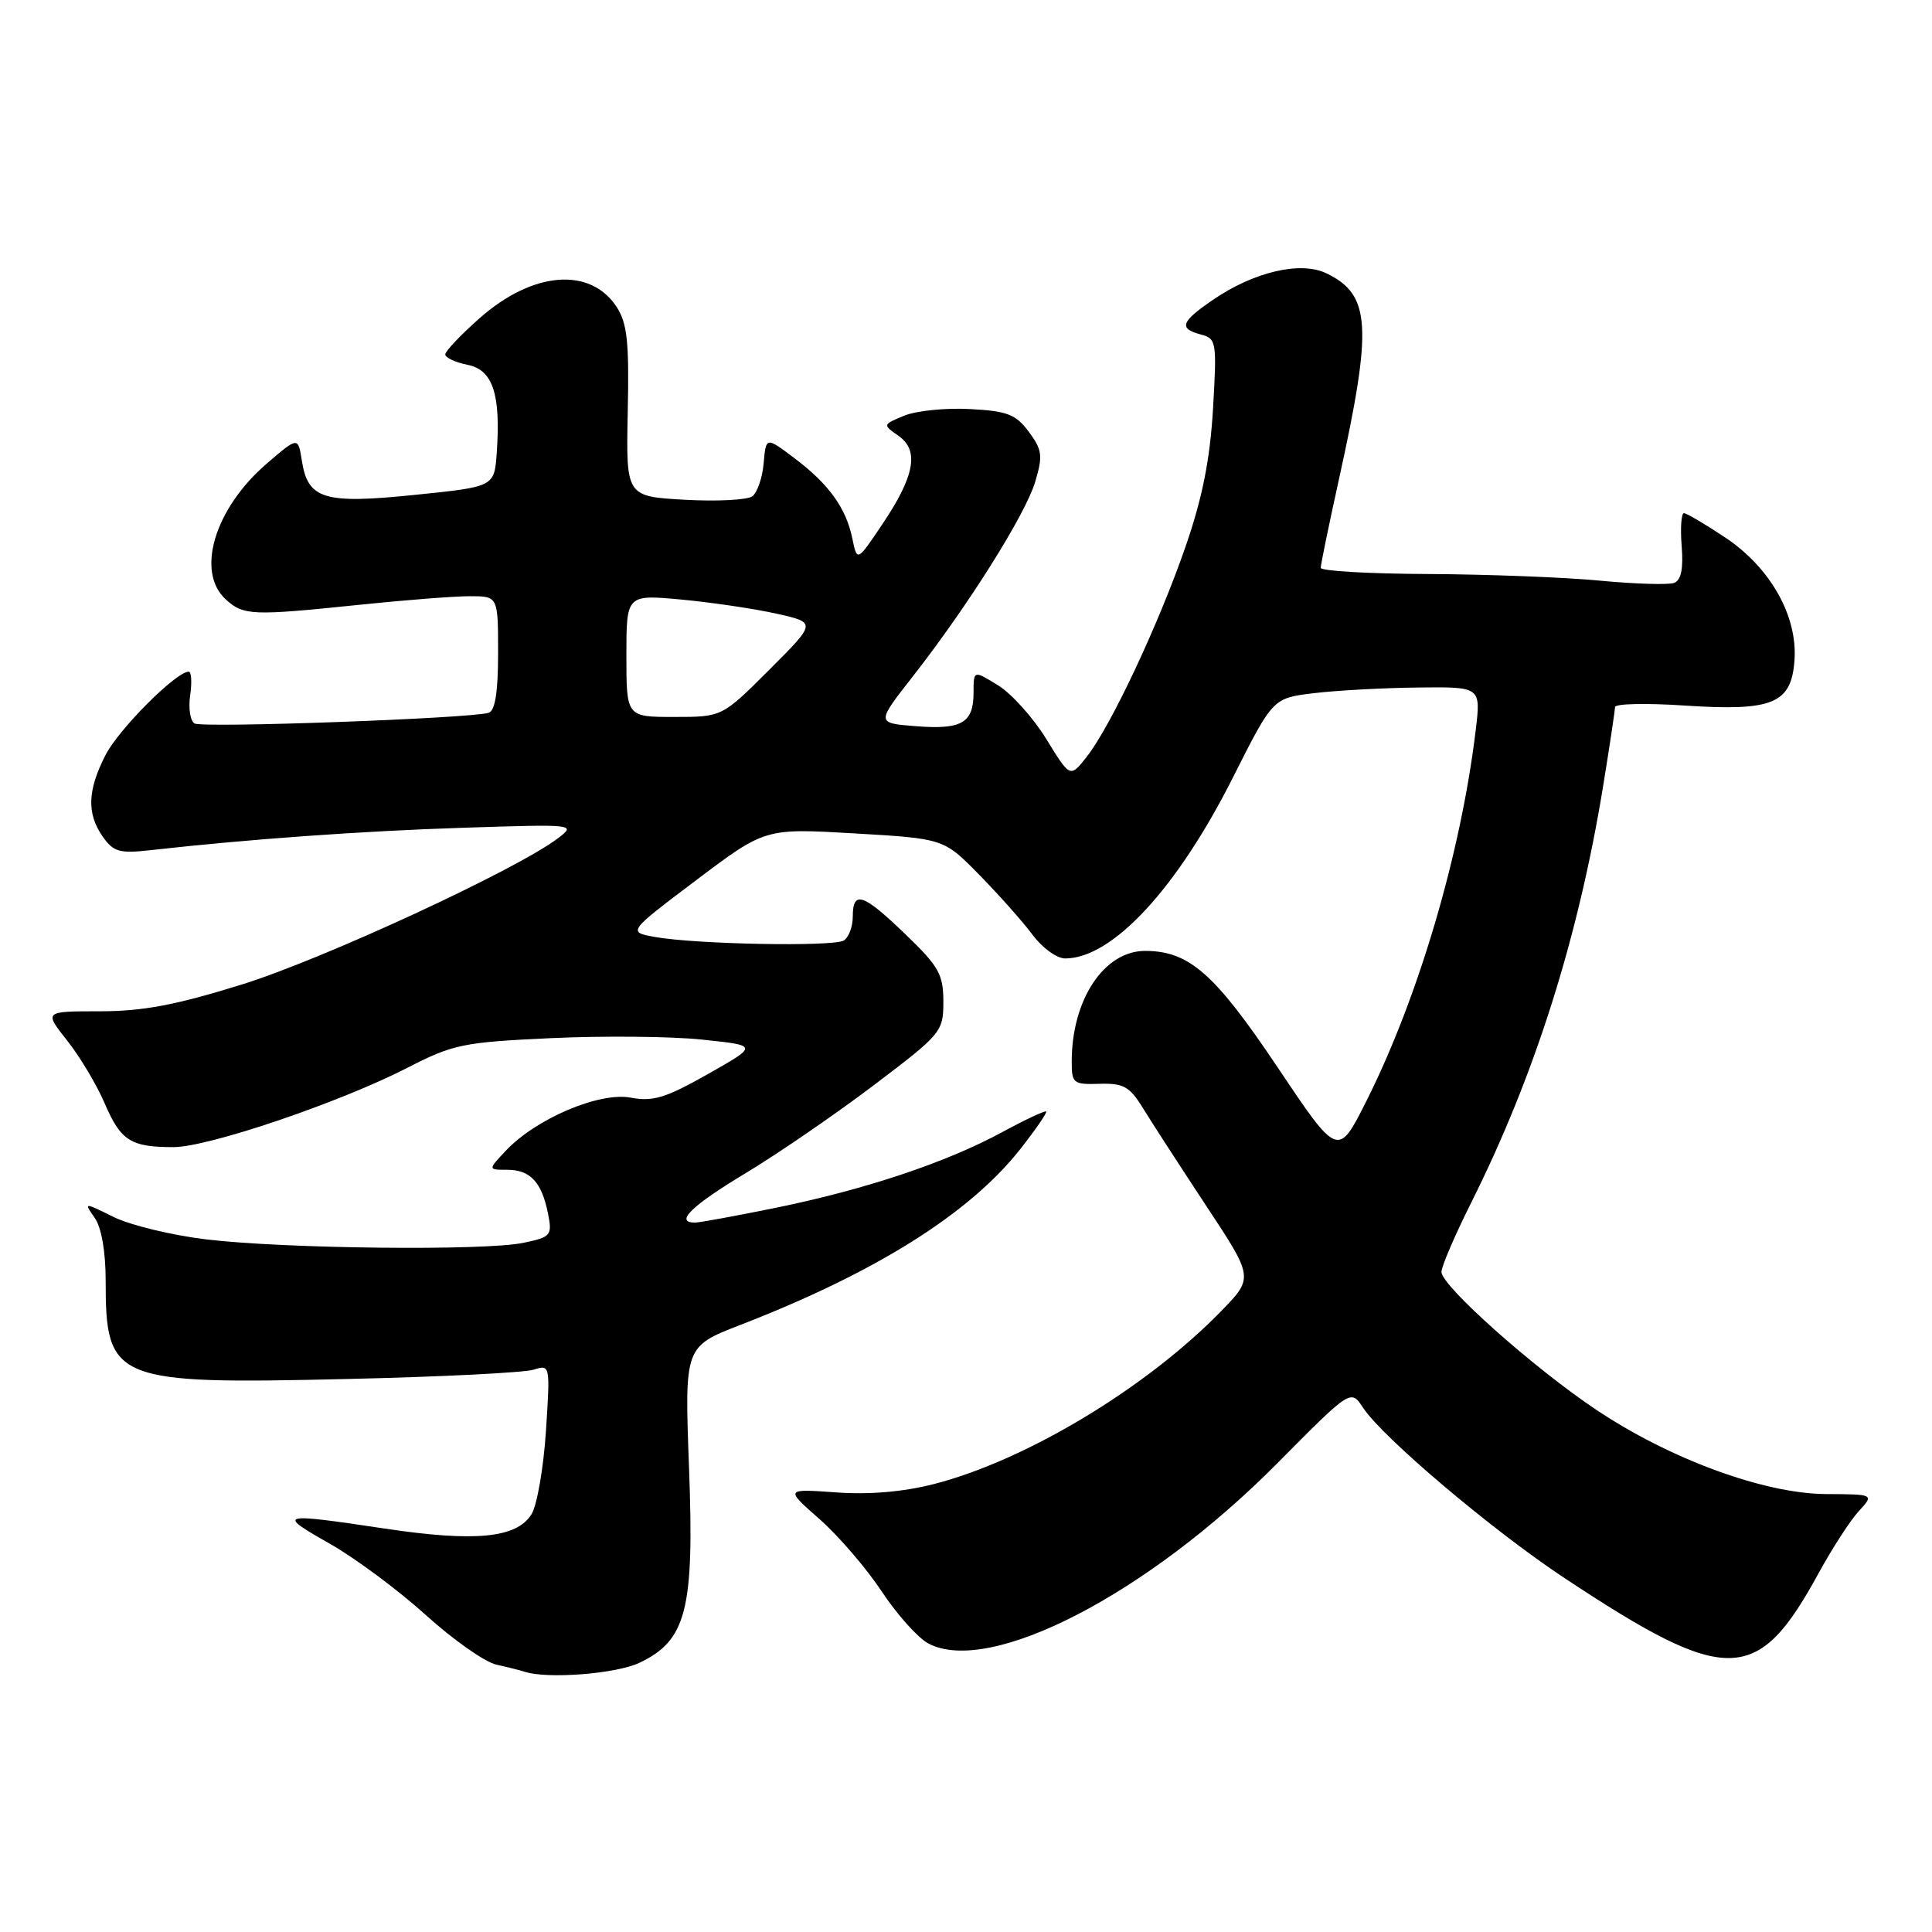 <?xml version="1.0" encoding="UTF-8" standalone="no"?>
<!DOCTYPE svg PUBLIC "-//W3C//DTD SVG 1.1//EN" "http://www.w3.org/Graphics/SVG/1.1/DTD/svg11.dtd" >
<svg xmlns="http://www.w3.org/2000/svg" xmlns:xlink="http://www.w3.org/1999/xlink" version="1.1" viewBox="0 0 256 256">
 <g >
 <path fill="currentColor"
d=" M 84.73 220.33 C 90.97 217.36 92.01 213.28 91.30 194.47 C 90.70 178.43 90.70 178.43 98.10 175.56 C 116.04 168.61 128.43 160.83 135.18 152.28 C 137.22 149.68 138.77 147.44 138.62 147.28 C 138.47 147.13 135.82 148.37 132.75 150.04 C 125.34 154.05 114.67 157.61 102.84 160.03 C 97.53 161.11 92.69 162.00 92.09 162.00 C 89.35 162.00 91.61 159.78 98.75 155.48 C 103.01 152.92 110.66 147.67 115.75 143.82 C 124.77 136.99 125.00 136.71 125.00 132.72 C 125.00 129.12 124.40 128.05 120.00 123.82 C 114.37 118.39 113.00 117.92 113.00 121.44 C 113.00 122.78 112.46 124.21 111.81 124.62 C 110.43 125.47 92.29 125.13 86.82 124.16 C 83.14 123.50 83.14 123.50 92.26 116.62 C 101.38 109.74 101.38 109.74 113.22 110.43 C 125.06 111.12 125.06 111.12 129.78 115.94 C 132.38 118.59 135.55 122.16 136.83 123.88 C 138.11 125.60 140.04 127.00 141.13 127.00 C 147.38 127.00 155.95 117.76 163.38 103.00 C 168.67 92.50 168.67 92.50 174.09 91.85 C 177.06 91.49 183.26 91.15 187.87 91.10 C 196.23 91.00 196.23 91.00 195.54 96.75 C 193.57 113.12 187.94 132.20 181.03 145.94 C 177.29 153.37 177.29 153.37 169.23 141.34 C 160.95 128.99 157.55 126.00 151.73 126.00 C 146.31 126.00 142.02 132.44 142.01 140.61 C 142.00 143.56 142.20 143.72 145.70 143.61 C 148.88 143.52 149.69 143.97 151.45 146.84 C 152.58 148.68 156.34 154.49 159.81 159.75 C 166.12 169.30 166.12 169.30 161.81 173.73 C 151.88 183.93 135.94 193.52 123.73 196.65 C 119.70 197.68 115.17 198.07 110.78 197.75 C 104.02 197.27 104.02 197.27 108.58 201.28 C 111.09 203.49 114.80 207.80 116.83 210.87 C 118.86 213.94 121.64 217.04 123.01 217.77 C 131.13 222.06 152.01 211.28 169.25 193.89 C 178.99 184.06 178.99 184.06 180.61 186.53 C 183.19 190.46 197.71 202.75 207.24 209.06 C 228.86 223.37 232.86 223.31 240.95 208.50 C 242.75 205.20 245.15 201.49 246.29 200.25 C 248.35 198.00 248.35 198.00 241.92 197.97 C 233.76 197.92 221.25 193.33 211.46 186.77 C 203.17 181.22 191.00 170.37 191.00 168.54 C 191.00 167.82 192.78 163.67 194.96 159.32 C 203.37 142.52 209.19 124.11 212.45 103.99 C 213.30 98.77 213.99 94.14 214.00 93.69 C 214.00 93.24 218.16 93.15 223.25 93.49 C 234.91 94.26 237.37 93.24 237.78 87.48 C 238.20 81.63 234.59 75.23 228.64 71.25 C 225.96 69.46 223.48 68.00 223.13 68.00 C 222.78 68.00 222.64 69.96 222.83 72.36 C 223.07 75.34 222.76 76.88 221.84 77.23 C 221.10 77.52 216.67 77.38 212.00 76.94 C 207.32 76.49 197.09 76.10 189.25 76.06 C 181.41 76.03 175.00 75.66 175.00 75.24 C 175.00 74.83 176.09 69.54 177.42 63.49 C 181.90 43.19 181.64 39.04 175.74 36.21 C 172.33 34.57 166.17 36.01 160.75 39.71 C 156.45 42.65 156.14 43.54 159.14 44.33 C 161.18 44.86 161.25 45.30 160.73 54.19 C 160.33 60.90 159.32 65.99 157.10 72.40 C 153.55 82.69 147.17 96.25 143.99 100.29 C 141.80 103.07 141.80 103.07 138.65 97.94 C 136.92 95.12 134.04 91.91 132.25 90.81 C 129.00 88.80 129.00 88.80 129.00 91.78 C 129.00 95.80 127.44 96.71 121.31 96.22 C 116.11 95.81 116.11 95.81 120.93 89.66 C 128.25 80.30 135.86 68.21 137.17 63.84 C 138.20 60.38 138.10 59.61 136.32 57.21 C 134.59 54.89 133.46 54.46 128.49 54.20 C 125.29 54.03 121.39 54.43 119.81 55.08 C 116.94 56.27 116.94 56.27 119.07 57.76 C 121.84 59.70 121.20 63.13 116.83 69.59 C 113.57 74.43 113.57 74.43 112.94 71.36 C 112.11 67.31 109.82 64.13 105.24 60.69 C 101.50 57.87 101.50 57.87 101.19 61.36 C 101.03 63.28 100.35 65.26 99.69 65.76 C 99.04 66.25 95.00 66.46 90.72 66.22 C 82.95 65.78 82.95 65.78 83.18 54.53 C 83.38 45.30 83.11 42.82 81.70 40.66 C 78.21 35.34 70.61 35.95 63.61 42.11 C 61.08 44.34 59.00 46.53 59.00 46.96 C 59.00 47.39 60.33 48.02 61.95 48.34 C 65.31 49.01 66.37 52.23 65.82 60.02 C 65.50 64.50 65.50 64.50 55.00 65.57 C 42.94 66.81 40.80 66.16 40.00 61.06 C 39.50 57.86 39.50 57.86 35.38 61.40 C 28.43 67.36 25.89 75.78 29.94 79.45 C 32.28 81.56 33.43 81.61 47.50 80.15 C 53.55 79.52 60.19 79.00 62.25 79.00 C 66.00 79.00 66.00 79.00 66.00 86.53 C 66.00 91.68 65.61 94.18 64.75 94.45 C 62.30 95.20 26.77 96.49 25.77 95.86 C 25.20 95.51 24.95 93.82 25.20 92.11 C 25.45 90.40 25.36 89.00 25.01 89.00 C 23.33 89.00 15.72 96.63 13.97 100.07 C 11.58 104.75 11.48 107.81 13.62 110.87 C 15.03 112.87 15.84 113.11 19.87 112.66 C 32.85 111.20 48.01 110.11 61.45 109.68 C 76.21 109.20 76.36 109.22 73.95 111.06 C 68.55 115.19 42.82 127.10 32.08 130.44 C 23.32 133.17 18.94 134.00 13.25 134.00 C 5.83 134.00 5.83 134.00 8.89 137.87 C 10.58 139.99 12.82 143.75 13.88 146.22 C 16.00 151.16 17.32 152.00 22.99 152.00 C 27.61 152.00 45.04 146.08 54.00 141.48 C 60.05 138.37 61.36 138.10 73.00 137.56 C 79.88 137.24 88.88 137.32 93.00 137.75 C 100.50 138.53 100.50 138.53 93.80 142.32 C 88.20 145.49 86.53 146.00 83.55 145.44 C 79.40 144.67 71.00 148.24 67.02 152.48 C 64.65 155.00 64.65 155.00 67.20 155.00 C 70.26 155.00 71.77 156.62 72.61 160.78 C 73.19 163.71 73.03 163.91 69.36 164.68 C 64.25 165.76 37.65 165.47 27.27 164.22 C 22.74 163.67 17.25 162.34 15.06 161.26 C 11.10 159.30 11.10 159.30 12.55 161.37 C 13.44 162.64 14.00 165.84 14.00 169.66 C 14.00 183.01 15.06 183.45 46.13 182.72 C 58.43 182.44 69.49 181.88 70.71 181.49 C 72.90 180.79 72.91 180.85 72.34 189.64 C 72.02 194.51 71.16 199.47 70.42 200.66 C 68.46 203.80 62.96 204.34 51.03 202.55 C 36.93 200.44 36.61 200.53 43.65 204.52 C 47.04 206.44 52.77 210.70 56.40 213.98 C 60.03 217.27 64.24 220.23 65.75 220.57 C 67.26 220.90 68.95 221.33 69.50 221.51 C 72.49 222.51 81.63 221.80 84.73 220.33 Z  M 83.00 86.88 C 83.00 78.77 83.00 78.77 90.33 79.45 C 94.36 79.83 100.02 80.67 102.92 81.32 C 108.19 82.50 108.19 82.50 101.93 88.75 C 95.68 95.00 95.68 95.00 89.34 95.00 C 83.00 95.00 83.00 95.00 83.00 86.88 Z "/>
</g>
</svg>